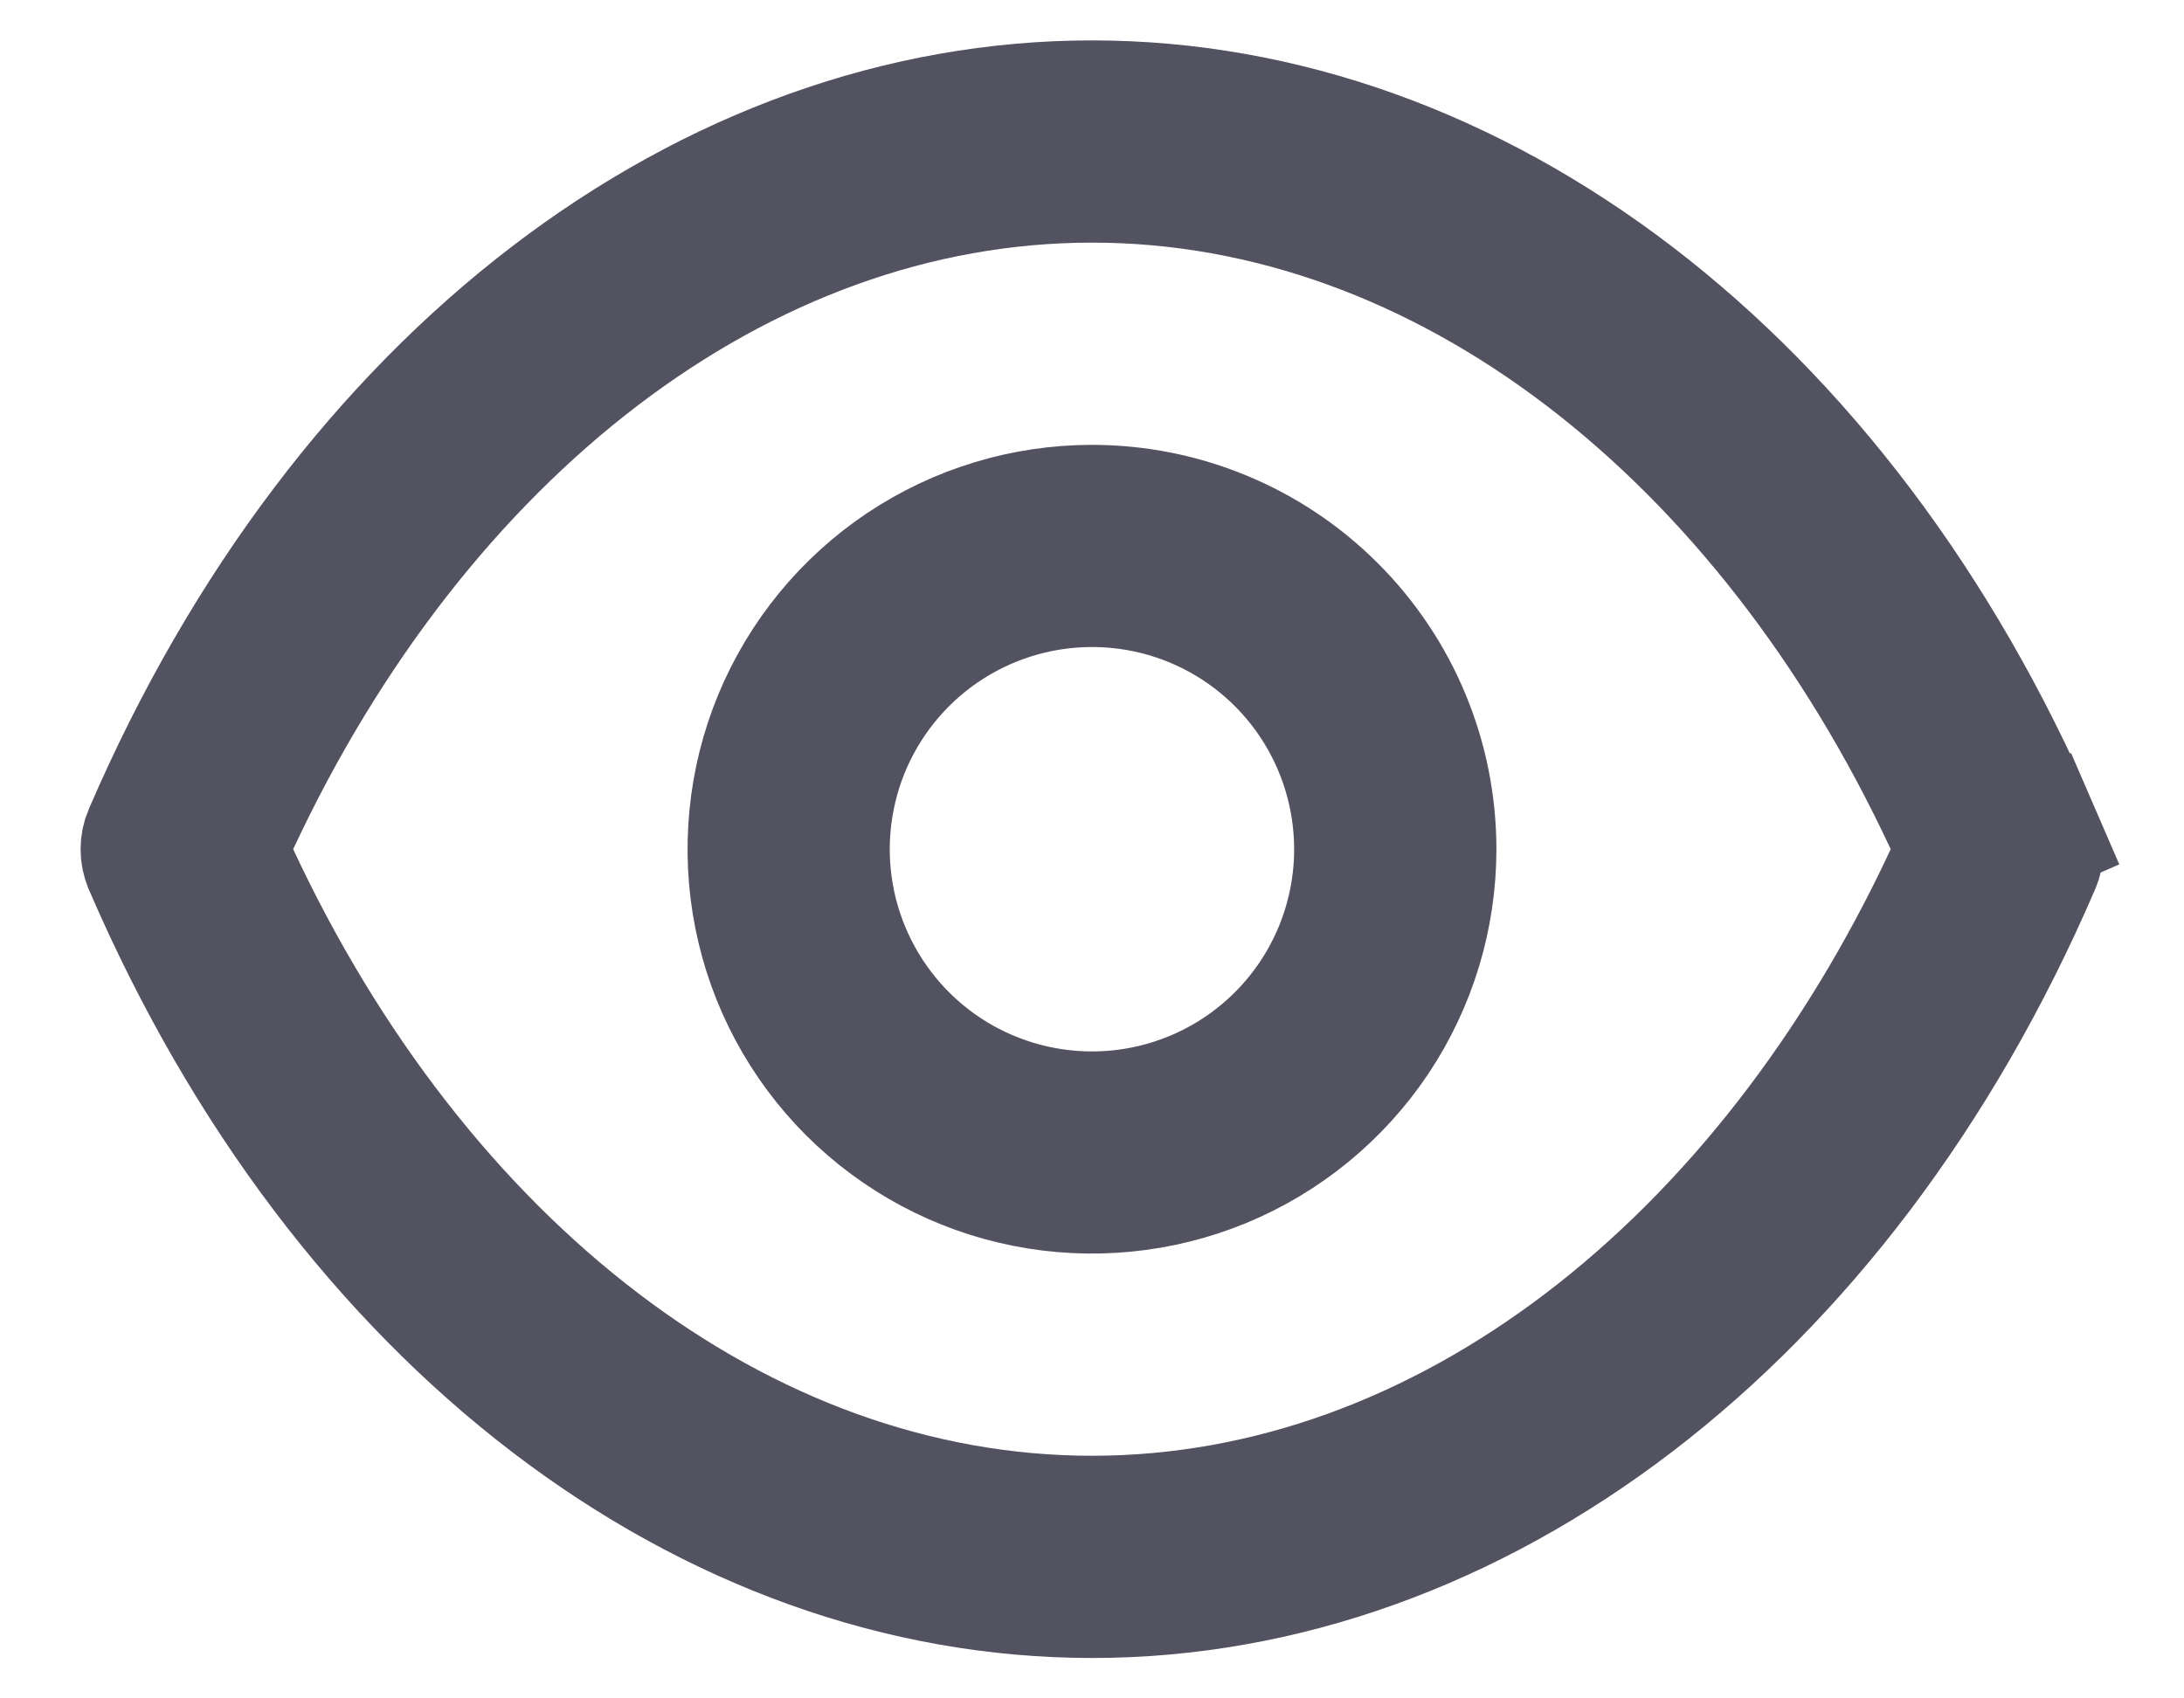 <svg width="18" height="14" viewBox="0 0 18 14" fill="none" xmlns="http://www.w3.org/2000/svg">
<path d="M1.191 6.867L1.191 6.867L1.192 6.865C2.821 3.084 5.837 0.833 9 0.833C12.163 0.833 15.179 3.084 16.807 6.865L17.267 6.667L16.808 6.867C16.827 6.909 16.836 6.954 16.836 7C16.836 7.046 16.827 7.091 16.808 7.133L16.807 7.136C15.179 10.916 12.163 13.167 9 13.167C5.837 13.167 2.821 10.916 1.192 7.136L1.192 7.136L1.191 7.133C1.173 7.091 1.164 7.046 1.164 7C1.164 6.954 1.173 6.909 1.191 6.867ZM1.963 6.789L1.865 7L1.963 7.211C3.458 10.416 6.103 12.5 9 12.5C11.897 12.5 14.542 10.416 16.036 7.211L16.135 7L16.036 6.789C14.542 3.584 11.897 1.5 9 1.5C6.103 1.5 3.458 3.584 1.963 6.789ZM7.426 4.644C7.892 4.333 8.439 4.167 9 4.167C9.751 4.167 10.472 4.465 11.003 4.997C11.535 5.528 11.833 6.249 11.833 7C11.833 7.561 11.667 8.108 11.356 8.574C11.044 9.04 10.602 9.403 10.084 9.618C9.566 9.832 8.997 9.888 8.447 9.779C7.897 9.67 7.393 9.4 6.996 9.004C6.6 8.607 6.33 8.103 6.221 7.553C6.112 7.003 6.168 6.434 6.382 5.916C6.597 5.398 6.96 4.956 7.426 4.644ZM7.796 8.802C8.152 9.04 8.571 9.167 9 9.167C9.574 9.167 10.126 8.939 10.532 8.532C10.938 8.126 11.166 7.575 11.166 7C11.166 6.572 11.039 6.153 10.801 5.796C10.563 5.44 10.225 5.162 9.829 4.998C9.433 4.834 8.997 4.792 8.577 4.875C8.157 4.959 7.771 5.165 7.468 5.468C7.165 5.771 6.958 6.157 6.875 6.577C6.791 6.998 6.834 7.433 6.998 7.829C7.162 8.225 7.44 8.564 7.796 8.802Z" fill="#535261" stroke="#535261"/>
</svg>
